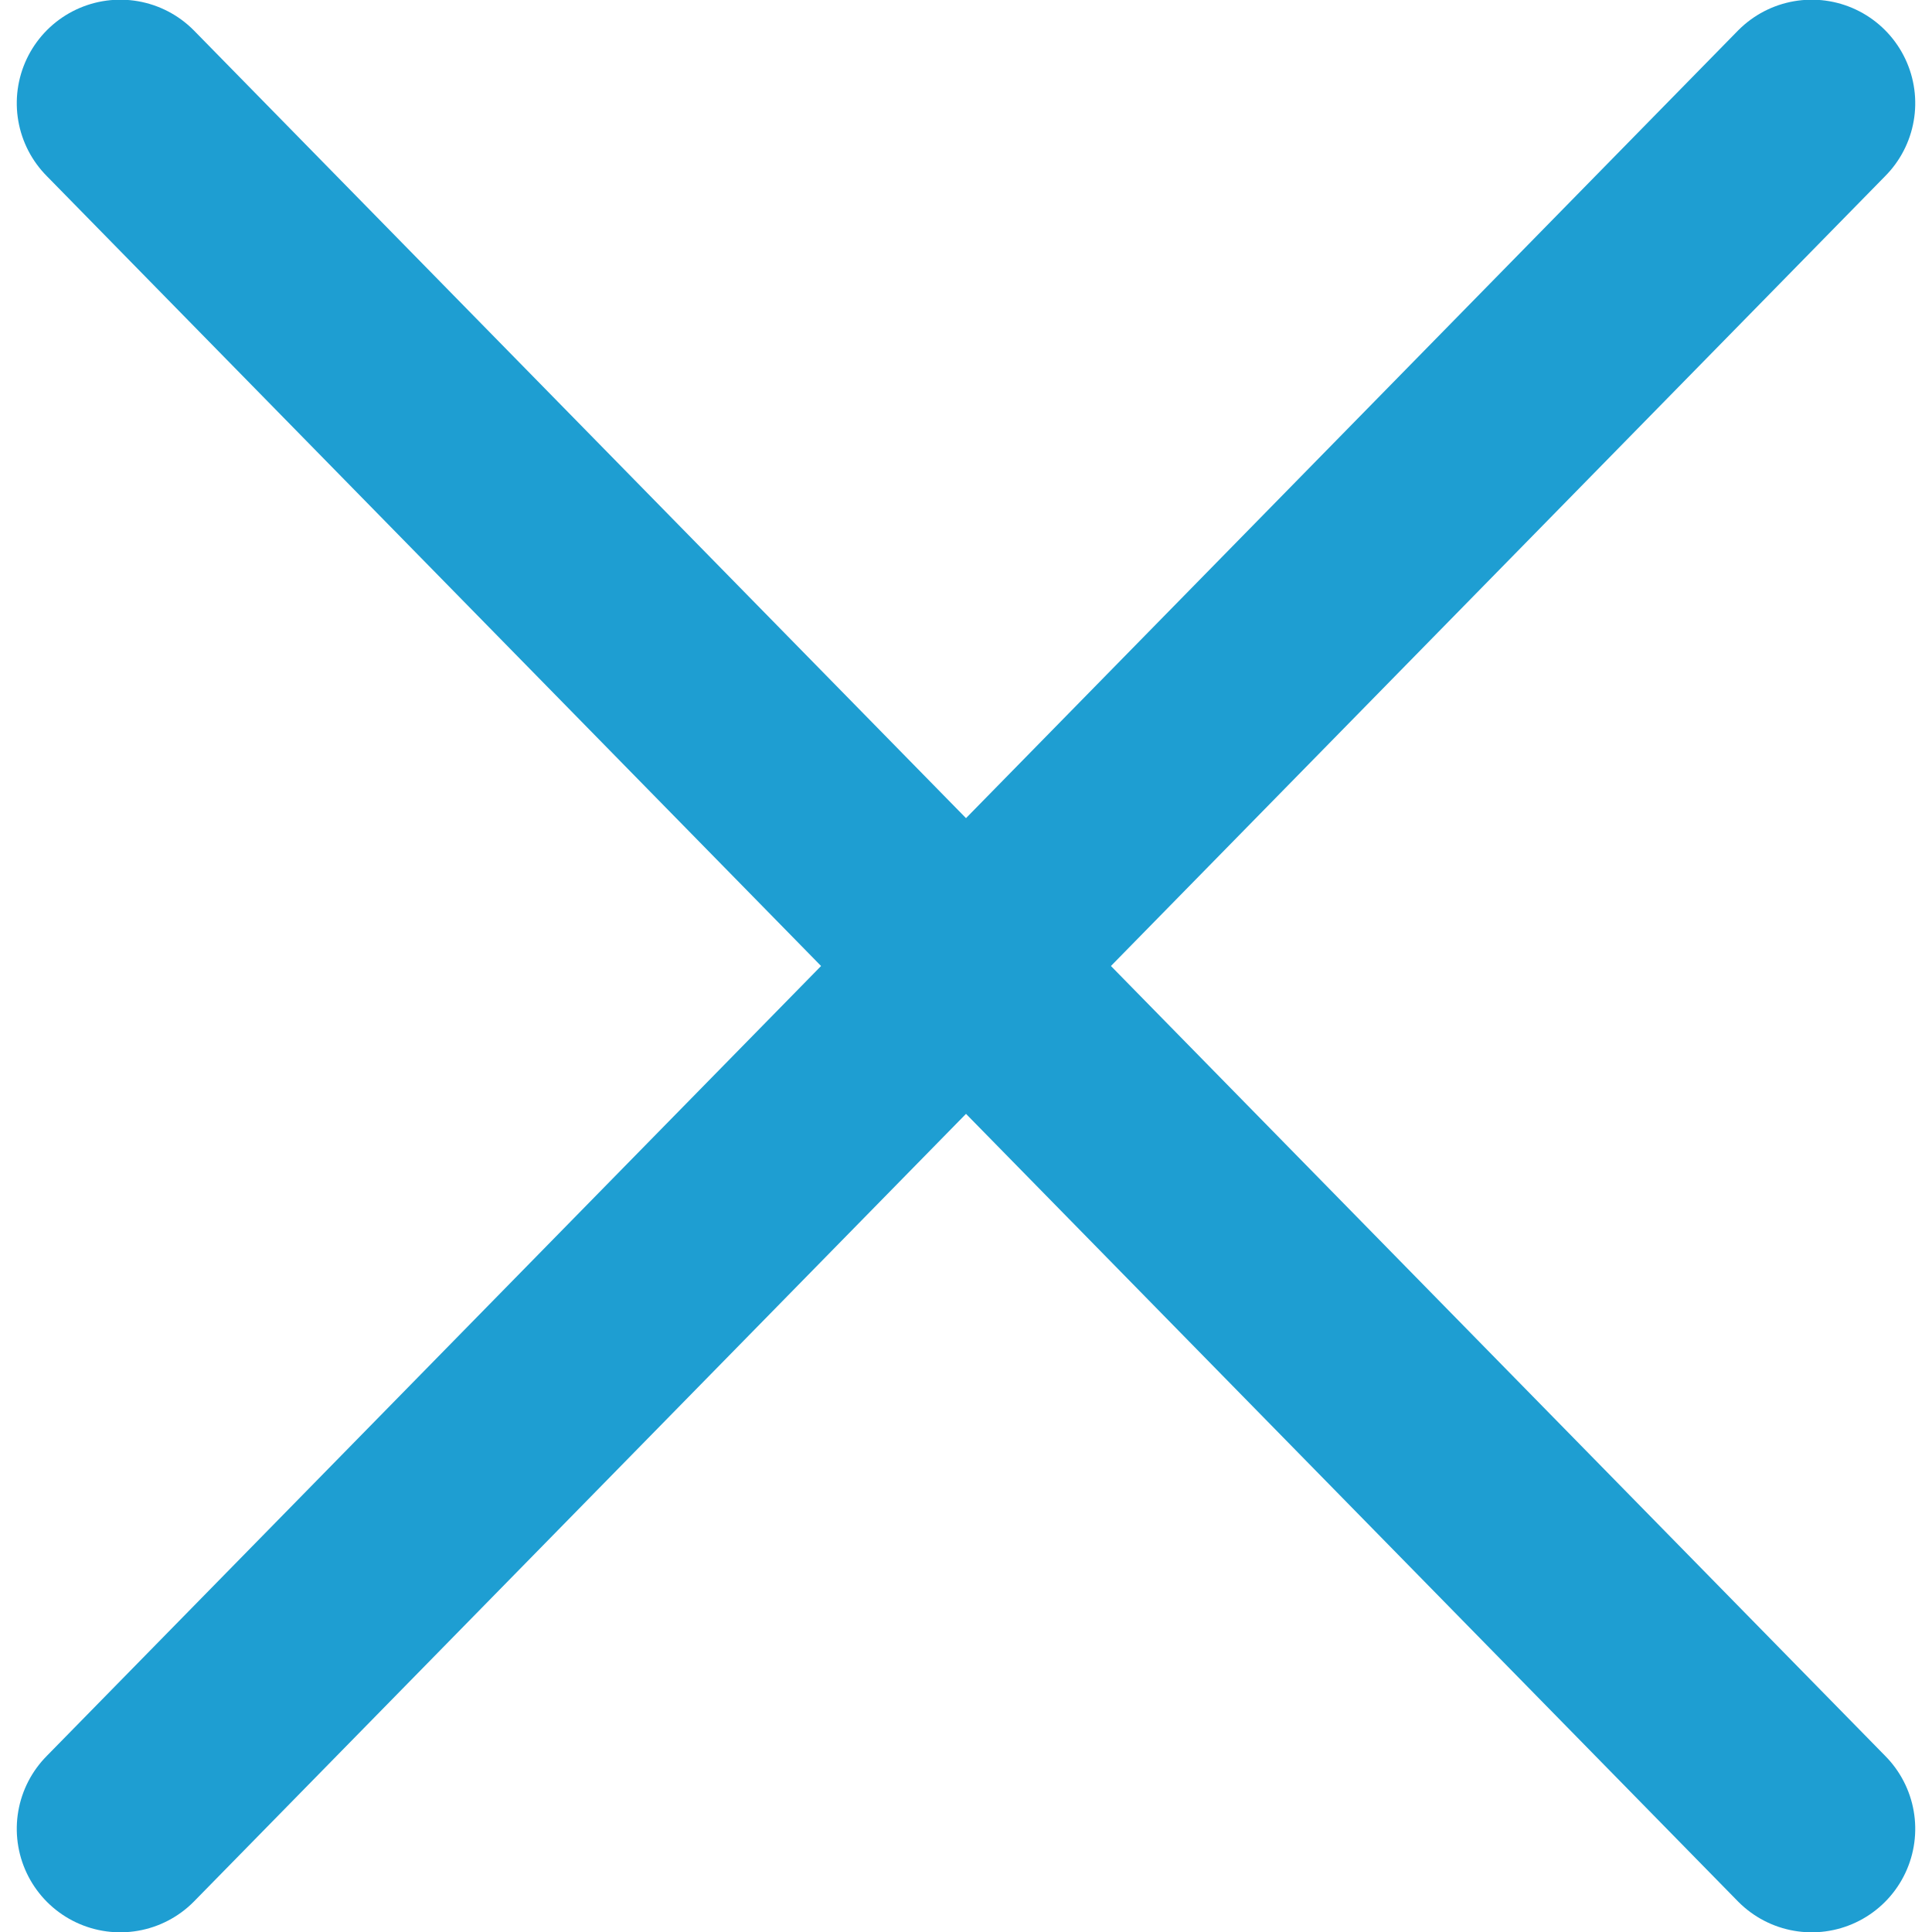 <?xml version="1.0" encoding="UTF-8"?>
<svg width="28px" height="28px" viewBox="0 0 28 28" version="1.1" xmlns="http://www.w3.org/2000/svg" xmlns:xlink="http://www.w3.org/1999/xlink">
    <!-- Generator: Sketch 55.2 (78181) - https://sketchapp.com -->
    <title>Icon/Close_Blue</title>
    <desc>Created with Sketch.</desc>
    <g id="Website" stroke="none" stroke-width="1" fill="none" fill-rule="evenodd">
        <g id="Drf_Mobile_Menu" transform="translate(-22, -26)">
            <g id="Icon/Close_Blue" transform="translate(16, 20)">
                <rect id="Rectangle" fill-opacity="0" fill="#D8D8D8" x="0" y="0" width="40" height="40"></rect>
                <path d="M2.491,19.825 L37.509,20.175" id="Path-41" stroke="#1E9ED2" stroke-width="3" stroke-linecap="round" stroke-linejoin="round" transform="translate(20, 20) rotate(45) translate(-20, -20) "></path>
                <path d="M2.491,19.825 L37.509,20.175" id="Path-41" stroke="#1E9ED2" stroke-width="3" stroke-linecap="round" stroke-linejoin="round" transform="translate(20, 20) scale(-1, 1) rotate(45) translate(-20, -20) "></path>
            </g>
        </g>
    </g>
</svg>